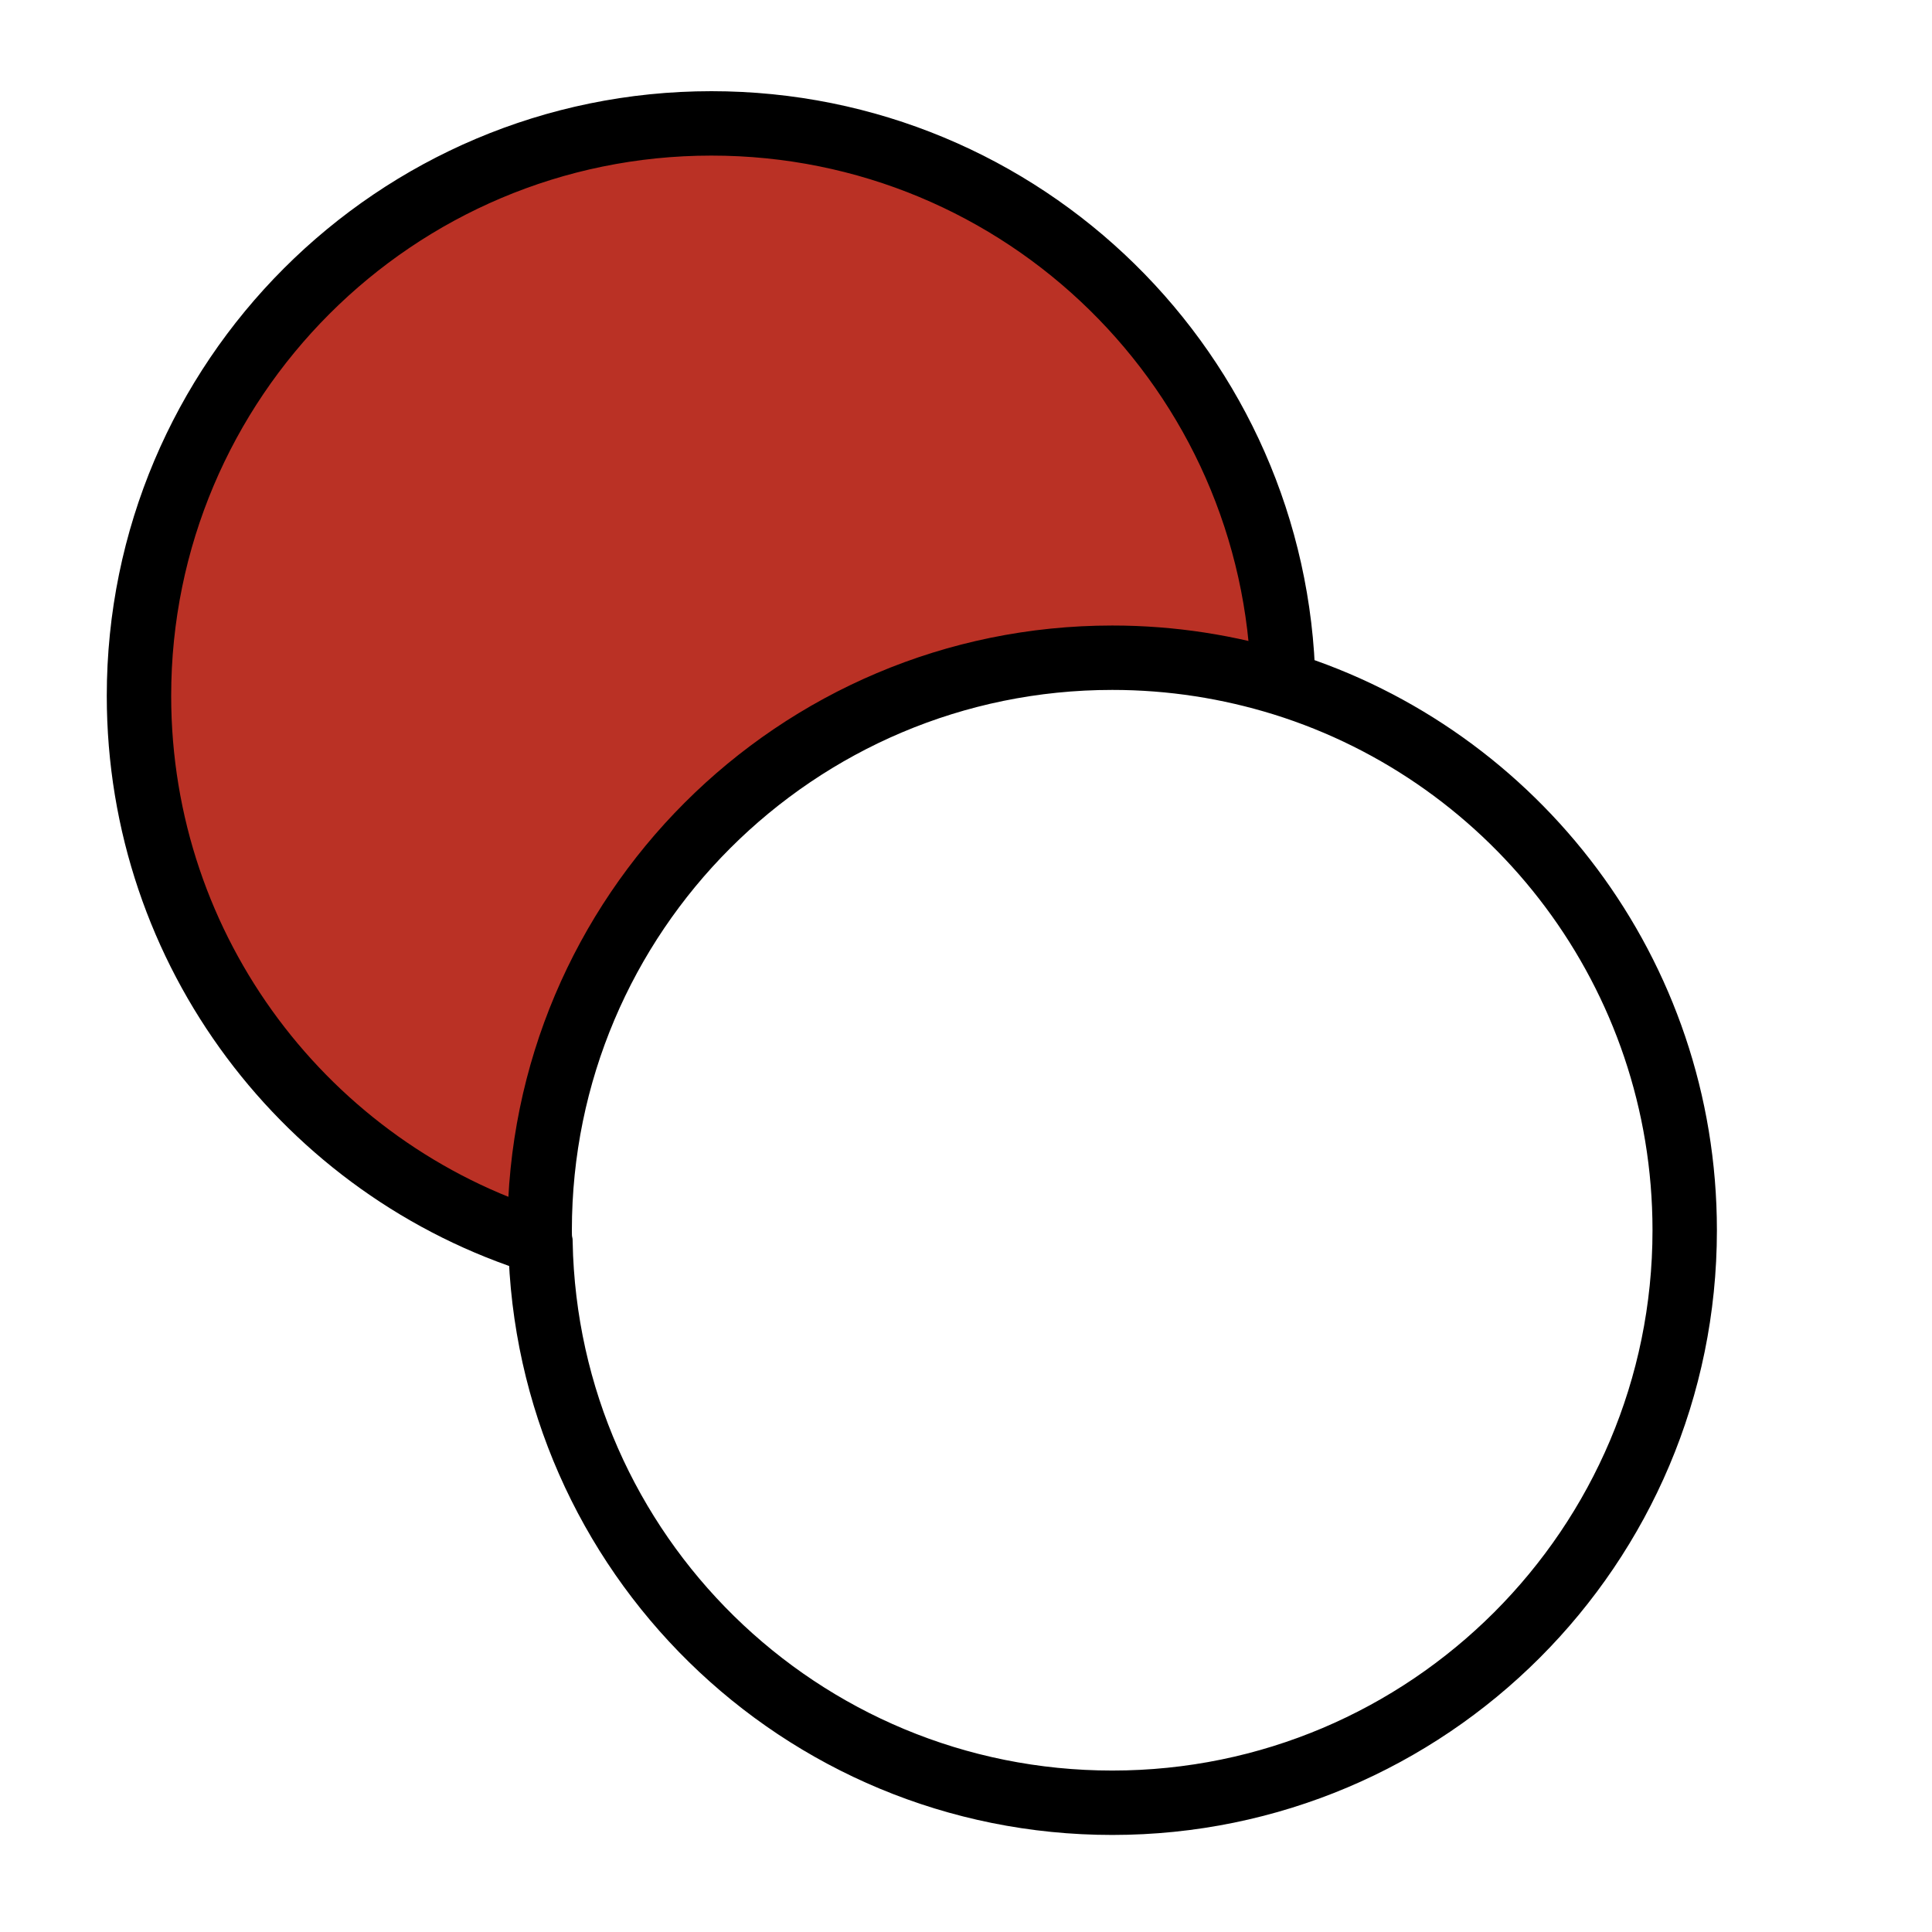 <?xml version="1.0" encoding="UTF-8" standalone="no"?>
<!-- Created with Inkscape (http://www.inkscape.org/) -->

<svg
   xmlns:dc="http://purl.org/dc/elements/1.1/"
   xmlns:cc="http://creativecommons.org/ns#"
   xmlns:rdf="http://www.w3.org/1999/02/22-rdf-syntax-ns#"
   xmlns:svg="http://www.w3.org/2000/svg"
   xmlns="http://www.w3.org/2000/svg"
   xmlns:inkscape="http://www.inkscape.org/namespaces/inkscape"
   version="1.1"
   width="37.5"
   height="37.5"
   id="svg2"
   xml:space="preserve"><defs
     id="defs6"><clipPath
       id="clipPath16"><path
         d="M 0,30 30,30 30,0 0,0 0,30 z"
         inkscape:connector-curvature="0"
         id="path18" /></clipPath><clipPath
       id="clipPath24"><path
         d="m 2.157,28.084 17.769,0 0,-17.378 -17.769,0 0,17.378 z"
         inkscape:connector-curvature="0"
         id="path26" /></clipPath></defs><g
     transform="matrix(1.25,0,0,-1.25,0,37.5)"
     id="g10"><g
       id="g12"><g
         clip-path="url(#clipPath16)"
         id="g14"><g
           id="g20"><g
             id="g22" /><g
             id="g28"><g
               clip-path="url(#clipPath24)"
               id="g30"><g
                 transform="translate(19.926,19.384)"
                 id="g32"><path
                   d="m 0,0 c -0.842,0.261 -1.73,0.403 -2.655,0.403 -4.908,0 -8.891,-3.983 -8.891,-8.89 0,-0.059 0,-0.131 0.012,-0.19 -3.615,1.126 -6.235,4.505 -6.235,8.488 0,4.907 3.983,8.89 8.89,8.89 C -4.03,8.701 -0.095,4.824 0,0"
                   inkscape:connector-curvature="0"
                   id="path34"
                   style="fill:#ba3125;fill-opacity:1;fill-rule:nonzero;stroke:none" /></g></g></g></g><g
           transform="translate(19.926,19.384)"
           id="g36"><path
             d="m 0,0 c 3.615,-1.126 6.234,-4.504 6.234,-8.487 0,-4.908 -3.982,-8.89 -8.889,-8.89 -4.849,0 -8.784,3.876 -8.879,8.7 -0.012,0.059 -0.012,0.131 -0.012,0.19 0,4.907 3.983,8.89 8.891,8.89 C -1.73,0.403 -0.842,0.261 0,0 z"
             inkscape:connector-curvature="0"
             id="path38"
             style="fill:none;stroke:#000000;stroke-width:1;stroke-linecap:butt;stroke-linejoin:miter;stroke-miterlimit:10;stroke-opacity:1;stroke-dasharray:none" /></g><g
           transform="translate(8.392,10.707)"
           id="g40"><path
             d="m 0,0 c -3.615,1.126 -6.234,4.504 -6.234,8.487 0,4.908 3.982,8.89 8.889,8.89 4.849,0 8.784,-3.876 8.879,-8.7"
             inkscape:connector-curvature="0"
             id="path42"
             style="fill:none;stroke:#000000;stroke-width:1;stroke-linecap:butt;stroke-linejoin:miter;stroke-miterlimit:10;stroke-opacity:1;stroke-dasharray:none" /></g></g></g></g></svg>
